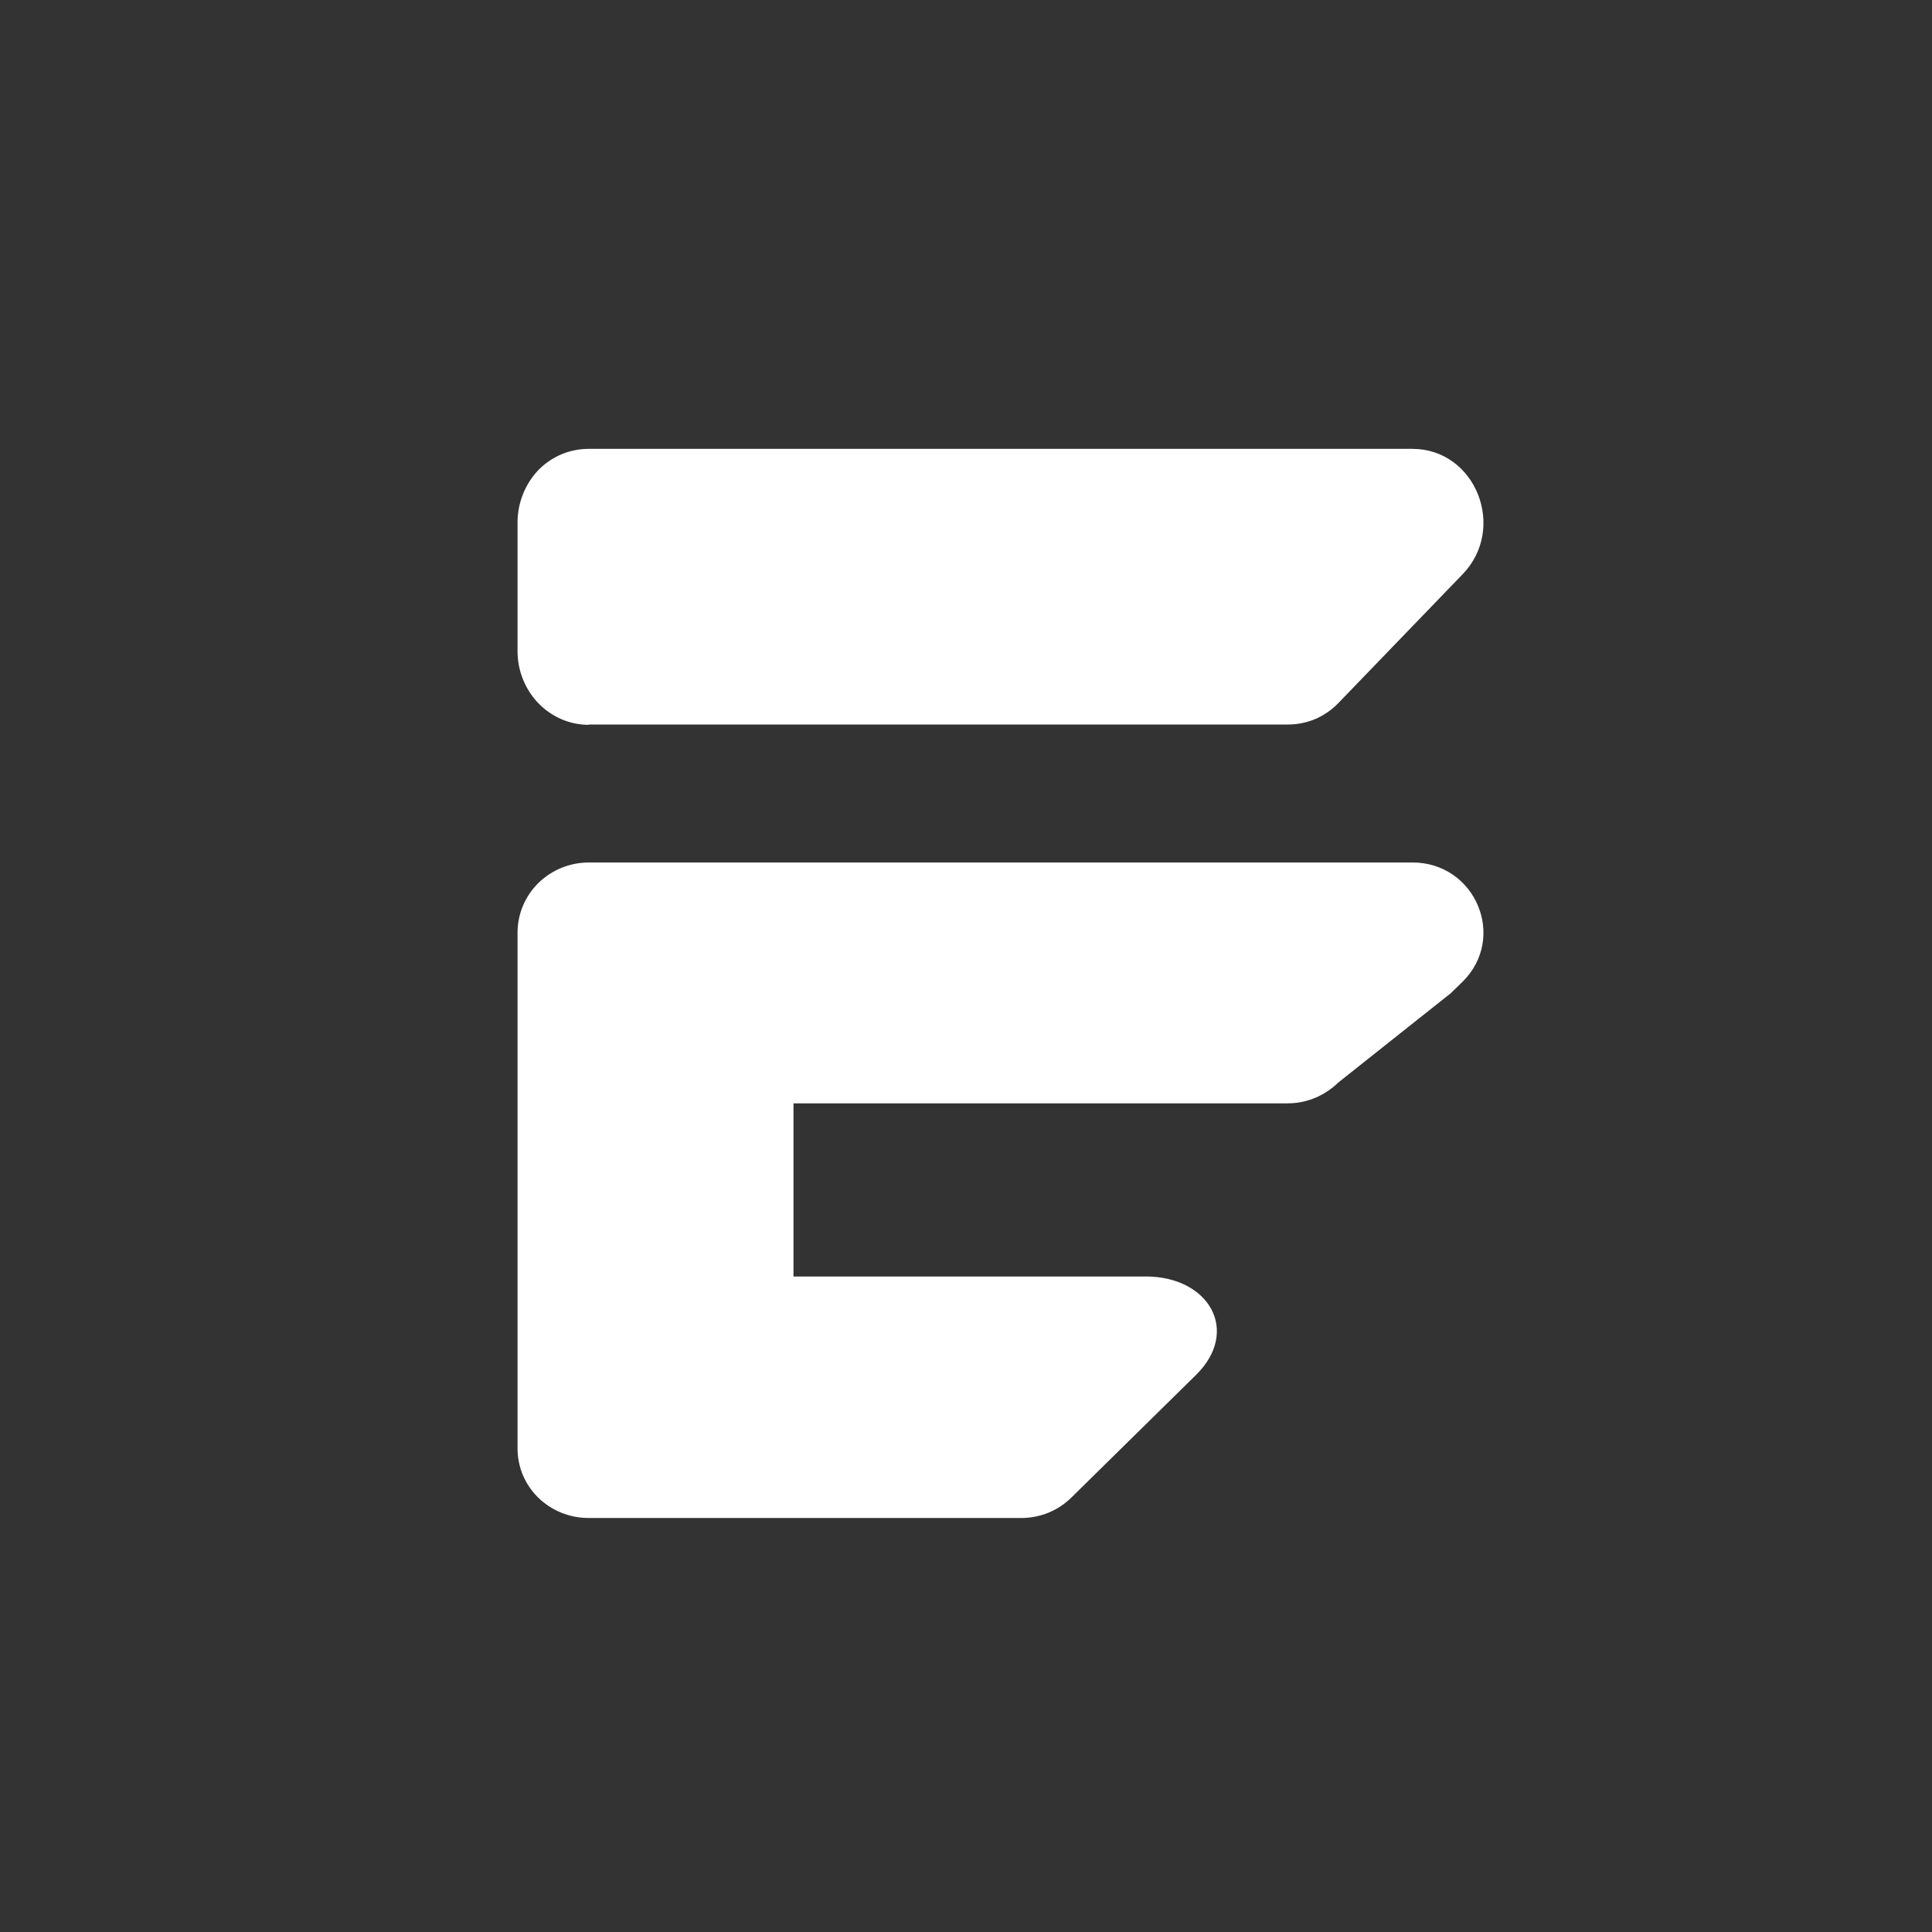 <svg width="24" height="24" viewBox="0 0 24 24" fill="none" xmlns="http://www.w3.org/2000/svg">
<rect x="0" y="0" width="24" height="24" fill="#333333" stroke="none"/>
<path d="M7.312 9H16.003C16.12 9 16.236 8.976 16.344 8.93C16.451 8.883 16.548 8.815 16.629 8.73L18.022 7.286L18.167 7.136C18.724 6.561 18.33 5.576 17.546 5.576H7.312C7.076 5.576 6.853 5.67 6.686 5.841C6.523 6.013 6.429 6.249 6.429 6.489V8.091C6.429 8.331 6.523 8.563 6.686 8.734C6.853 8.906 7.076 9.004 7.312 9.004V9Z" fill="white"/>
<path d="M17.546 10.714H7.312C7.077 10.715 6.853 10.807 6.686 10.971C6.523 11.132 6.431 11.351 6.429 11.58V17.991C6.429 18.105 6.451 18.218 6.495 18.324C6.54 18.429 6.604 18.524 6.686 18.604C6.853 18.767 7.076 18.857 7.312 18.857H12.686C12.922 18.857 13.144 18.767 13.312 18.6L14.854 17.083C15.412 16.538 15.022 15.857 14.233 15.857H9.857V13.706H15.999C16.234 13.706 16.457 13.611 16.624 13.448L18.022 12.338L18.167 12.197C18.724 11.649 18.33 10.714 17.546 10.714Z" fill="white"/>
</svg>
